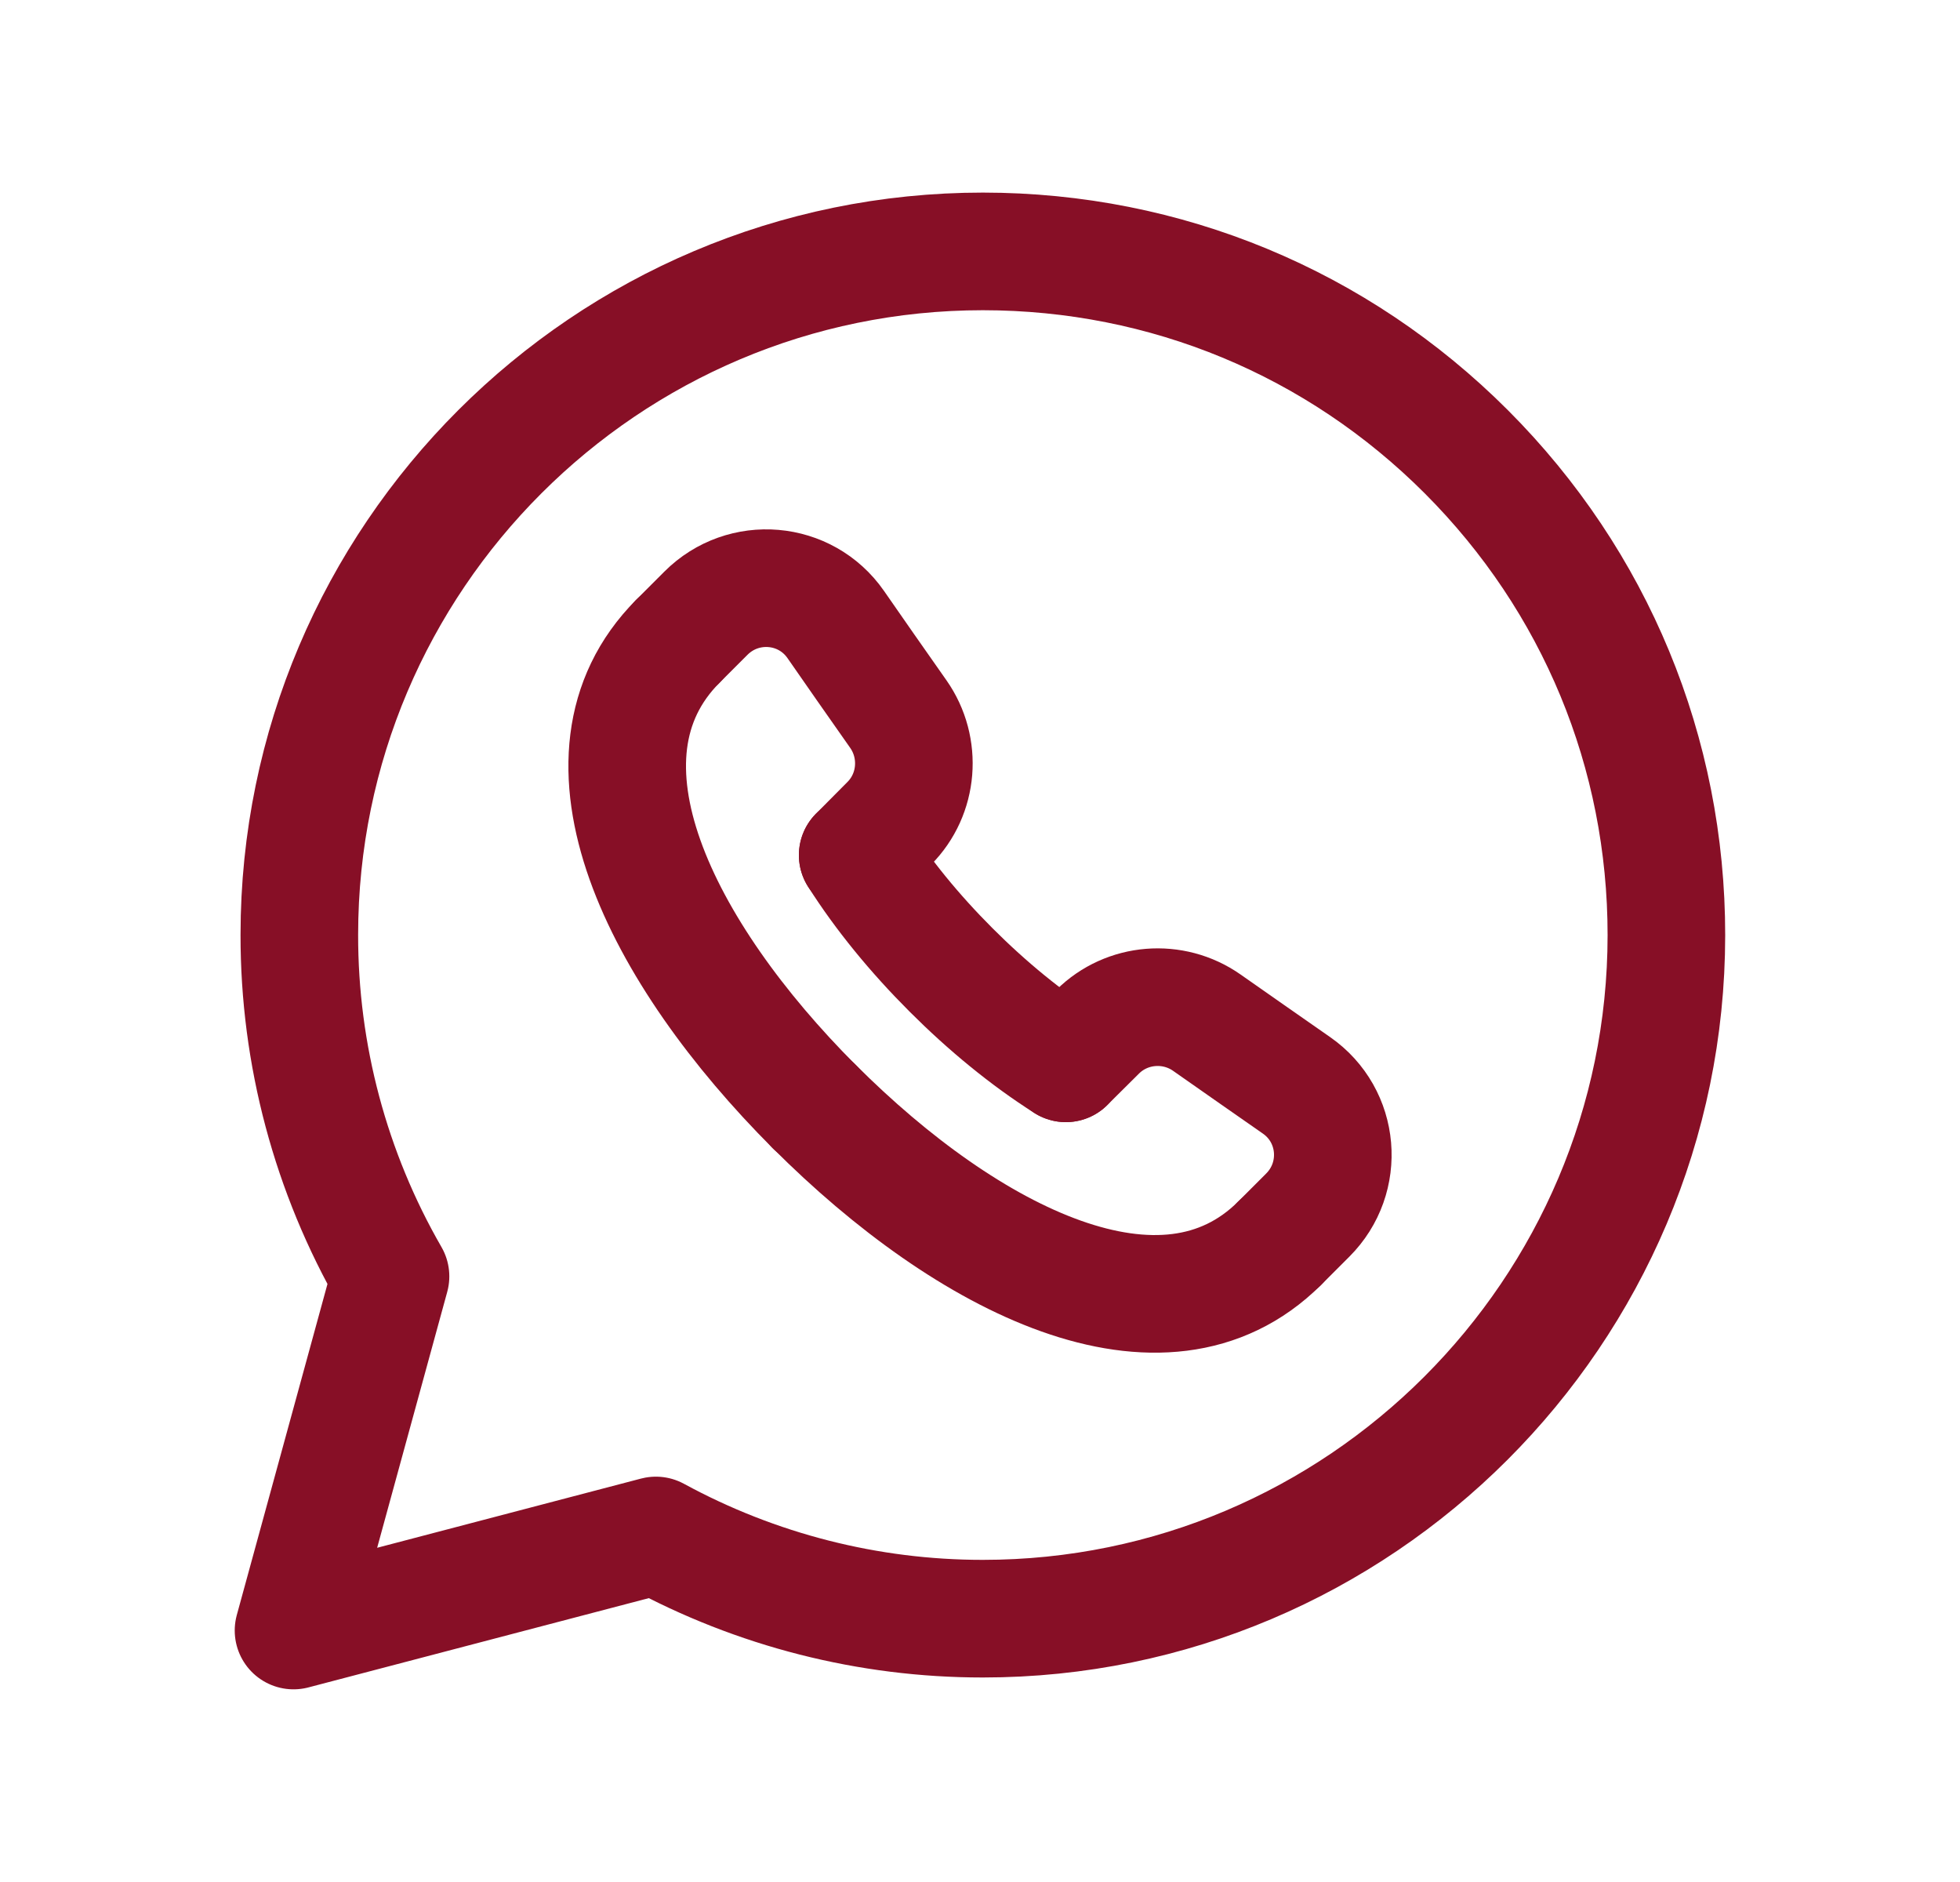 <svg width="25" height="24" viewBox="0 0 25 24" fill="none" xmlns="http://www.w3.org/2000/svg">
<path fill-rule="evenodd" clip-rule="evenodd" d="M18.704 5.762C17.058 4.115 14.869 3.207 12.537 3.206C7.73 3.206 3.819 7.115 3.818 11.92C3.816 13.449 4.217 14.952 4.981 16.277L3.744 20.793L8.366 19.581C9.645 20.277 11.077 20.642 12.533 20.642H12.537C17.342 20.642 21.253 16.732 21.255 11.927C21.256 9.599 20.35 7.41 18.704 5.762Z" stroke="#870F26" stroke-width="1.5" stroke-linecap="round" stroke-linejoin="round"/>
<path d="M13.595 13.56L14.001 13.157C14.374 12.787 14.964 12.74 15.394 13.042C15.81 13.334 16.186 13.596 16.536 13.84C17.092 14.226 17.159 15.018 16.68 15.496L16.321 15.855" stroke="#870F26" stroke-width="1.5" stroke-linecap="round" stroke-linejoin="round"/>
<path d="M8.645 8.179L9.004 7.82C9.482 7.342 10.274 7.409 10.66 7.964C10.903 8.314 11.165 8.69 11.458 9.106C11.76 9.536 11.714 10.126 11.343 10.499L10.94 10.905" stroke="#870F26" stroke-width="1.5" stroke-linecap="round" stroke-linejoin="round"/>
<path d="M16.321 15.855C14.84 17.329 12.351 16.077 10.386 14.111" stroke="#870F26" stroke-width="1.5" stroke-linecap="round" stroke-linejoin="round"/>
<path d="M10.388 14.114C8.423 12.148 7.171 9.66 8.645 8.179" stroke="#870F26" stroke-width="1.5" stroke-linecap="round" stroke-linejoin="round"/>
<path d="M10.94 10.905C11.259 11.408 11.668 11.906 12.13 12.368L12.132 12.37C12.594 12.832 13.092 13.241 13.595 13.56" stroke="#870F26" stroke-width="1.5" stroke-linecap="round" stroke-linejoin="round"/>
</svg>
